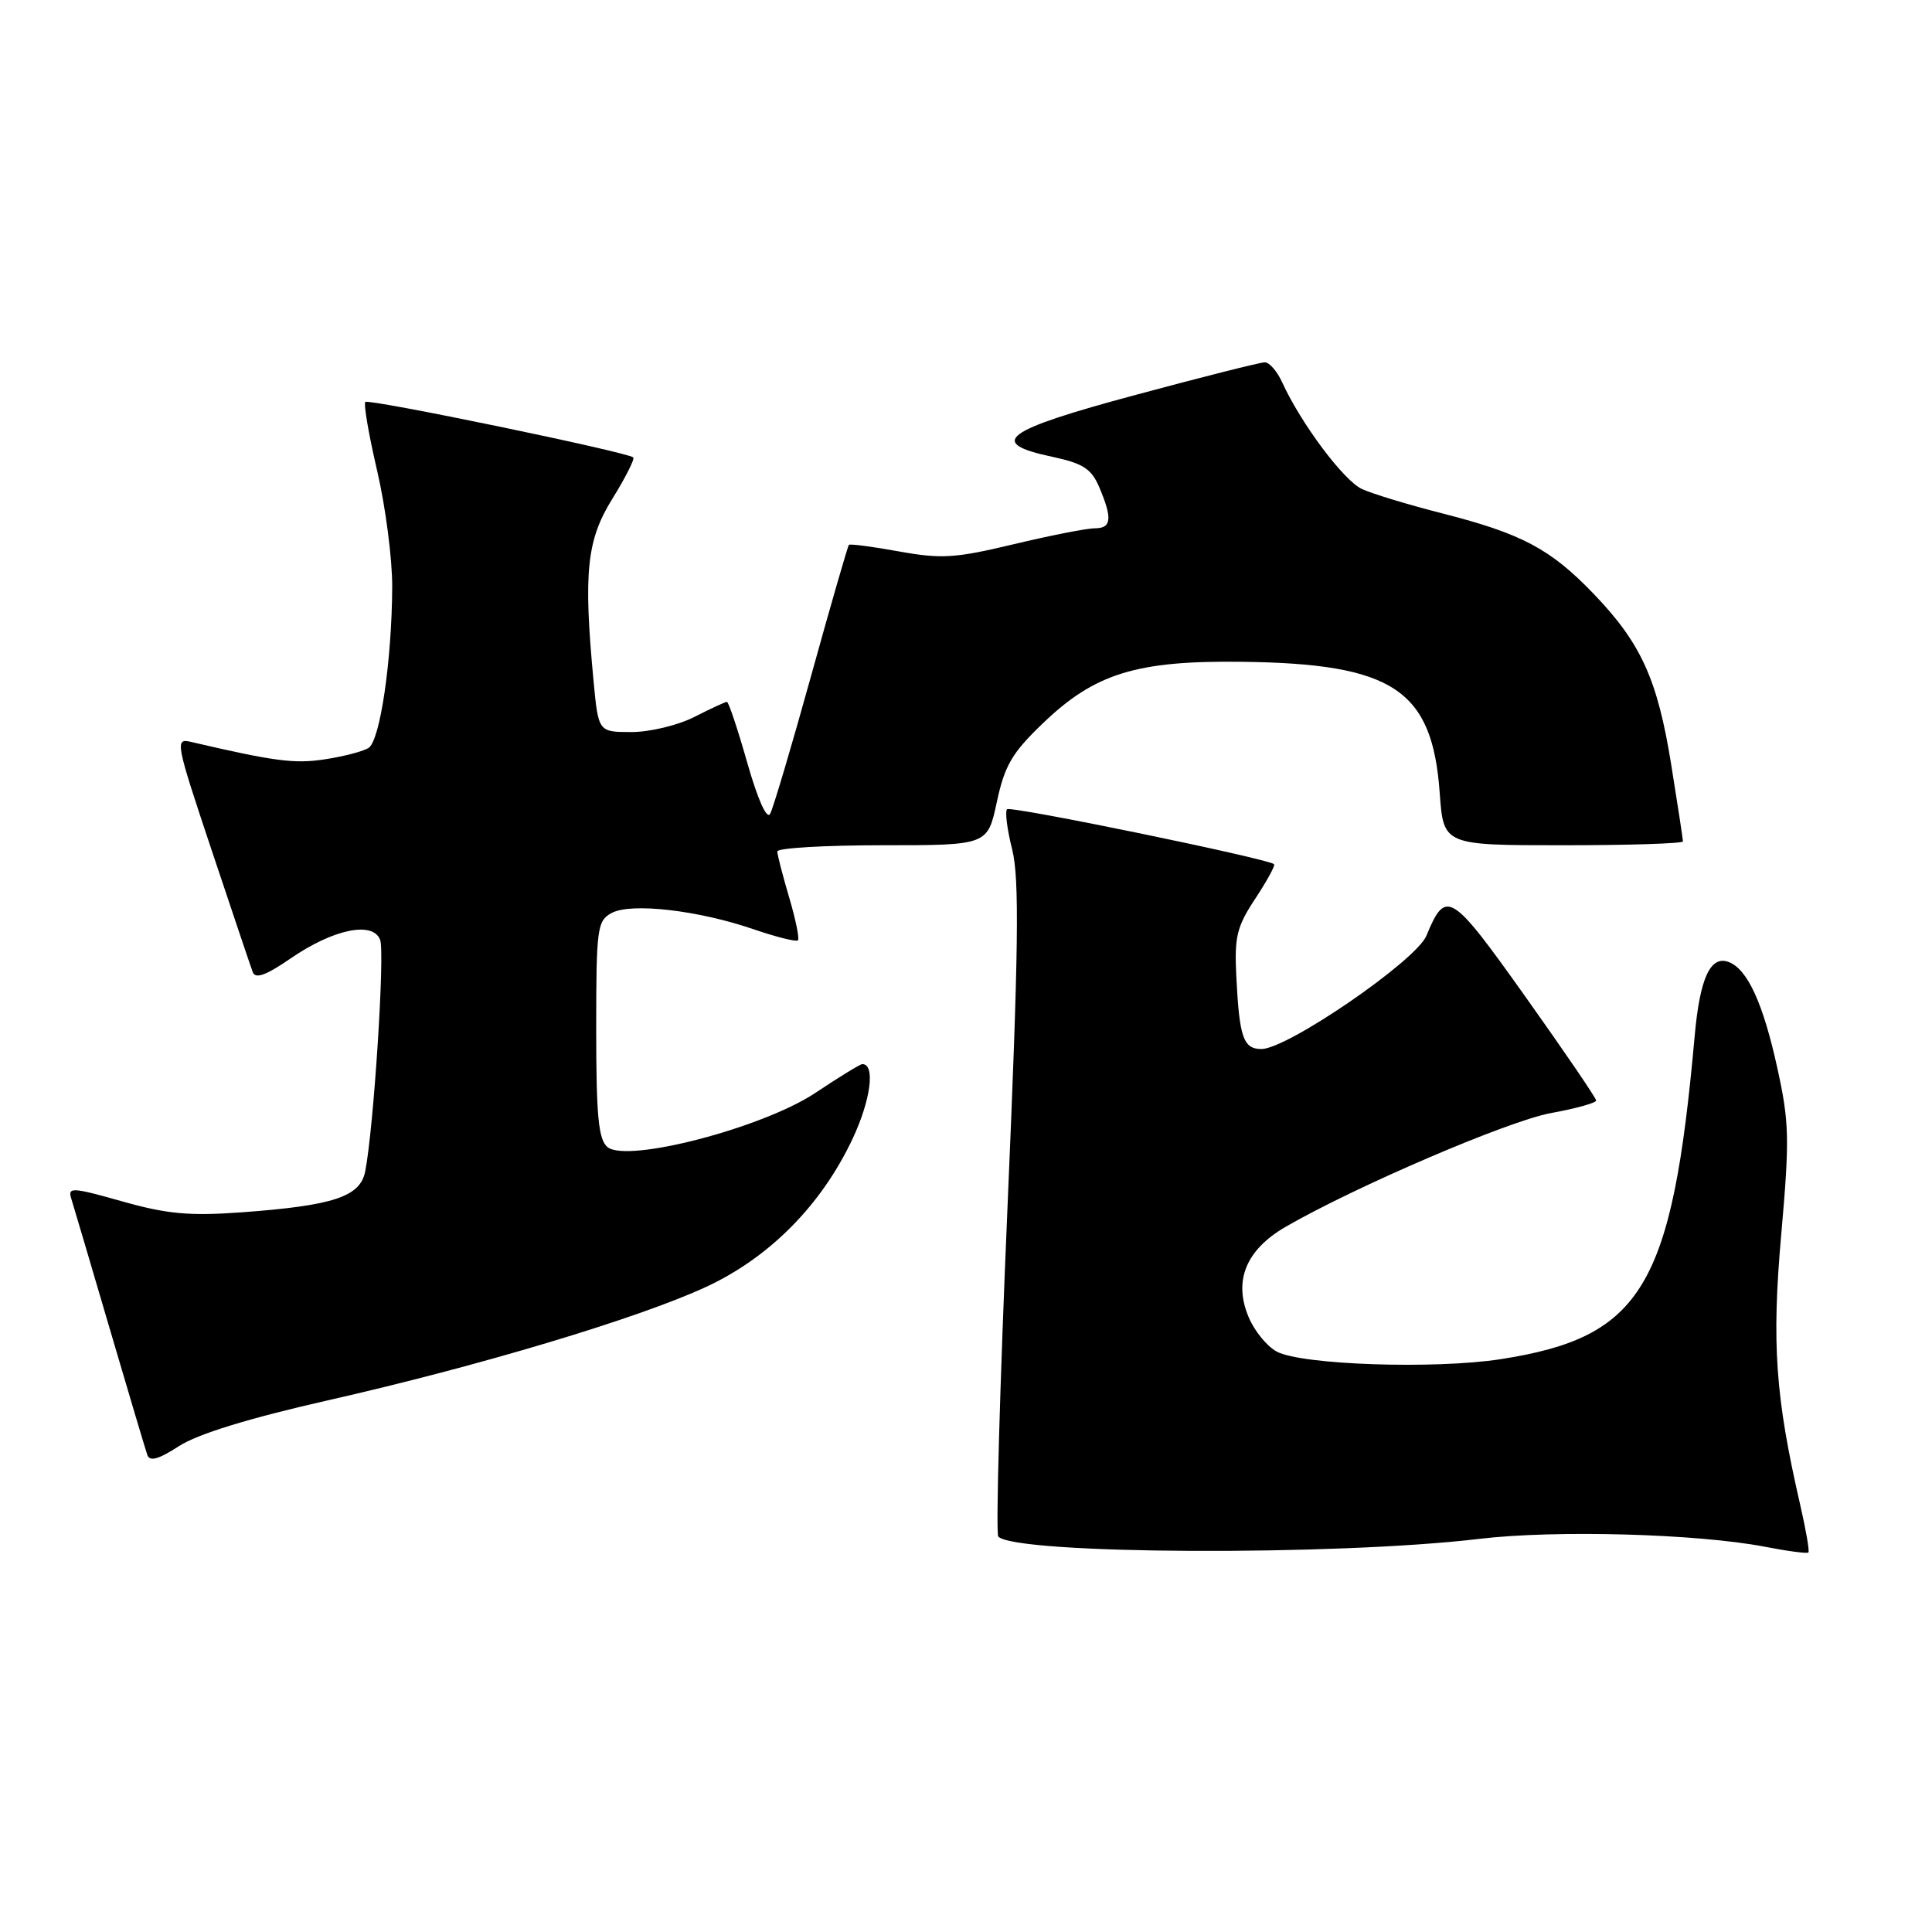 <?xml version="1.0" encoding="UTF-8" standalone="no"?>
<!DOCTYPE svg PUBLIC "-//W3C//DTD SVG 1.1//EN" "http://www.w3.org/Graphics/SVG/1.1/DTD/svg11.dtd" >
<svg xmlns="http://www.w3.org/2000/svg" xmlns:xlink="http://www.w3.org/1999/xlink" version="1.1" viewBox="0 0 256 256">
 <g >
 <path fill="currentColor"
d=" M 196.00 203.91 C 206.11 202.70 224.93 203.23 233.91 204.96 C 236.89 205.54 239.46 205.88 239.62 205.71 C 239.79 205.55 239.30 202.73 238.55 199.46 C 235.24 185.07 234.74 178.01 236.03 163.50 C 237.14 150.92 237.09 148.69 235.50 141.50 C 233.63 132.96 231.55 128.42 229.08 127.48 C 226.64 126.54 225.24 129.59 224.55 137.31 C 221.57 170.58 217.60 177.18 198.83 180.10 C 190.10 181.45 172.45 180.86 169.17 179.09 C 167.88 178.40 166.20 176.34 165.44 174.50 C 163.42 169.69 165.11 165.60 170.35 162.56 C 179.62 157.21 199.87 148.52 205.50 147.49 C 208.80 146.89 211.50 146.14 211.50 145.82 C 211.50 145.51 207.29 139.33 202.14 132.09 C 192.22 118.14 191.59 117.75 189.00 124.00 C 187.63 127.30 170.59 139.00 167.15 139.00 C 164.75 139.00 164.22 137.48 163.82 129.42 C 163.55 124.13 163.88 122.78 166.33 119.08 C 167.88 116.73 169.00 114.68 168.82 114.51 C 168.04 113.78 133.91 106.75 133.44 107.23 C 133.15 107.52 133.45 109.92 134.12 112.56 C 135.09 116.43 134.97 125.80 133.49 160.18 C 132.48 183.72 131.93 203.27 132.28 203.61 C 134.65 205.98 176.95 206.18 196.00 203.91 Z  M 43.32 185.58 C 63.34 181.05 84.47 174.72 93.50 170.55 C 101.92 166.66 108.79 159.74 112.94 150.96 C 115.38 145.80 116.02 141.00 114.26 141.00 C 113.98 141.00 111.19 142.71 108.06 144.80 C 101.11 149.44 83.08 154.14 80.49 151.99 C 79.30 151.00 79.00 147.89 79.00 136.41 C 79.00 122.96 79.13 122.00 81.06 120.97 C 83.64 119.59 92.54 120.61 99.91 123.15 C 102.89 124.17 105.51 124.82 105.73 124.60 C 105.95 124.38 105.43 121.82 104.57 118.92 C 103.71 116.01 103.00 113.27 103.00 112.82 C 103.00 112.37 109.27 112.00 116.93 112.00 C 130.86 112.00 130.86 112.00 132.09 106.25 C 133.12 101.43 134.11 99.74 138.21 95.82 C 145.07 89.23 150.61 87.52 164.50 87.69 C 184.61 87.93 189.79 91.36 190.77 105.08 C 191.27 112.00 191.27 112.00 207.13 112.00 C 215.86 112.00 223.00 111.77 223.00 111.49 C 223.00 111.21 222.30 106.65 221.45 101.35 C 219.63 90.01 217.45 85.22 211.15 78.67 C 205.44 72.73 201.65 70.72 191.16 68.04 C 186.67 66.90 181.87 65.44 180.49 64.81 C 178.06 63.71 172.38 56.11 169.89 50.65 C 169.22 49.19 168.19 48.00 167.59 48.01 C 166.99 48.01 159.30 49.95 150.50 52.32 C 132.91 57.05 130.71 58.68 139.44 60.53 C 143.50 61.40 144.61 62.11 145.65 64.54 C 147.42 68.71 147.29 70.00 145.08 70.00 C 144.02 70.00 139.18 70.95 134.33 72.11 C 126.57 73.97 124.73 74.08 119.13 73.07 C 115.63 72.43 112.63 72.04 112.48 72.20 C 112.33 72.37 110.08 80.15 107.49 89.50 C 104.90 98.85 102.45 107.10 102.05 107.83 C 101.61 108.64 100.42 105.98 99.02 101.08 C 97.76 96.64 96.54 93.00 96.32 93.00 C 96.10 93.00 94.16 93.90 92.00 95.00 C 89.84 96.10 86.11 97.00 83.68 97.00 C 79.29 97.00 79.29 97.00 78.65 90.25 C 77.29 75.83 77.73 71.56 81.16 66.06 C 82.89 63.26 84.13 60.81 83.91 60.61 C 83.13 59.90 48.86 52.81 48.41 53.26 C 48.16 53.51 48.86 57.62 49.98 62.40 C 51.09 67.17 51.99 74.10 51.97 77.79 C 51.92 87.56 50.36 98.16 48.83 99.11 C 48.10 99.57 45.48 100.25 43.00 100.62 C 39.01 101.23 36.37 100.88 25.28 98.30 C 23.16 97.80 23.28 98.40 28.04 112.64 C 30.77 120.81 33.22 128.09 33.49 128.81 C 33.84 129.75 35.25 129.24 38.52 126.99 C 44.16 123.11 49.41 122.02 50.37 124.53 C 51.02 126.21 49.51 149.59 48.39 155.22 C 47.73 158.58 44.17 159.75 32.00 160.64 C 25.09 161.14 22.14 160.87 16.20 159.19 C 9.58 157.32 8.95 157.28 9.44 158.81 C 9.73 159.74 12.02 167.47 14.52 176.00 C 17.03 184.53 19.27 192.08 19.52 192.78 C 19.84 193.70 20.99 193.38 23.73 191.61 C 26.20 190.01 32.97 187.93 43.32 185.58 Z "/>
</g>
</svg>